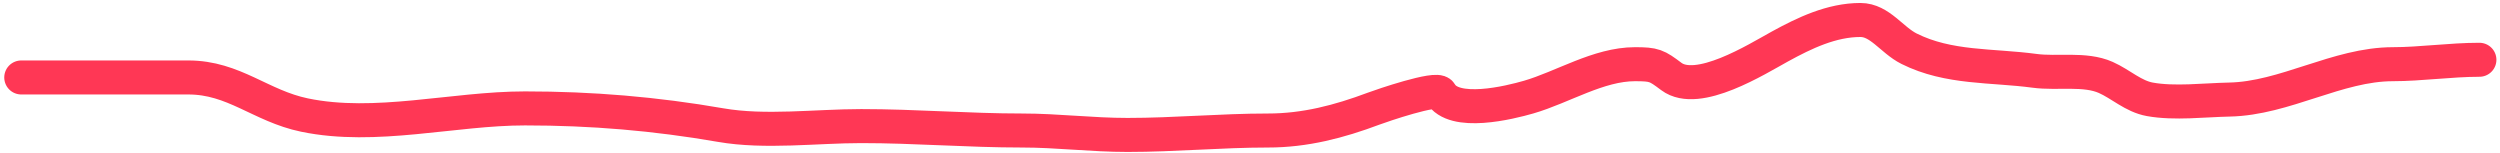 <svg width="441" height="27" viewBox="0 0 441 27" fill="none" xmlns="http://www.w3.org/2000/svg">
<path d="M3.749 13.664C13.569 13.664 23.39 13.664 33.211 13.664C41.297 13.664 45.956 18.679 53.705 20.293C66.256 22.908 79.932 19.123 92.613 19.123C104.338 19.123 115.585 20.059 127.145 22.07C134.966 23.43 144.008 22.243 151.928 22.243C161.479 22.243 170.767 23.023 180.307 23.023C186.539 23.023 192.538 23.803 198.895 23.803C207.254 23.803 215.41 23.023 223.678 23.023C230.194 23.023 236.187 21.462 242.308 19.166C243.717 18.638 253.447 15.306 254.094 16.437C256.438 20.539 266.296 18.101 269.648 17.13C275.652 15.392 281.984 11.324 288.409 11.324C291.834 11.324 292.242 11.556 294.821 13.491C299.488 16.991 309.889 10.444 313.972 8.205C318.314 5.824 323.098 3.525 328.183 3.525C331.612 3.525 333.688 7.058 336.762 8.595C343.752 12.09 351.371 11.476 358.902 12.494C362.918 13.037 367.753 12.013 371.467 13.664C374.105 14.836 376.318 16.992 379.223 17.52C383.592 18.314 388.826 17.65 393.261 17.563C403.061 17.371 412.334 11.324 422.117 11.324C426.951 11.324 432.288 10.544 437.368 10.544" stroke="#FF3755" stroke-width="6" stroke-linecap="round"/>
</svg>
